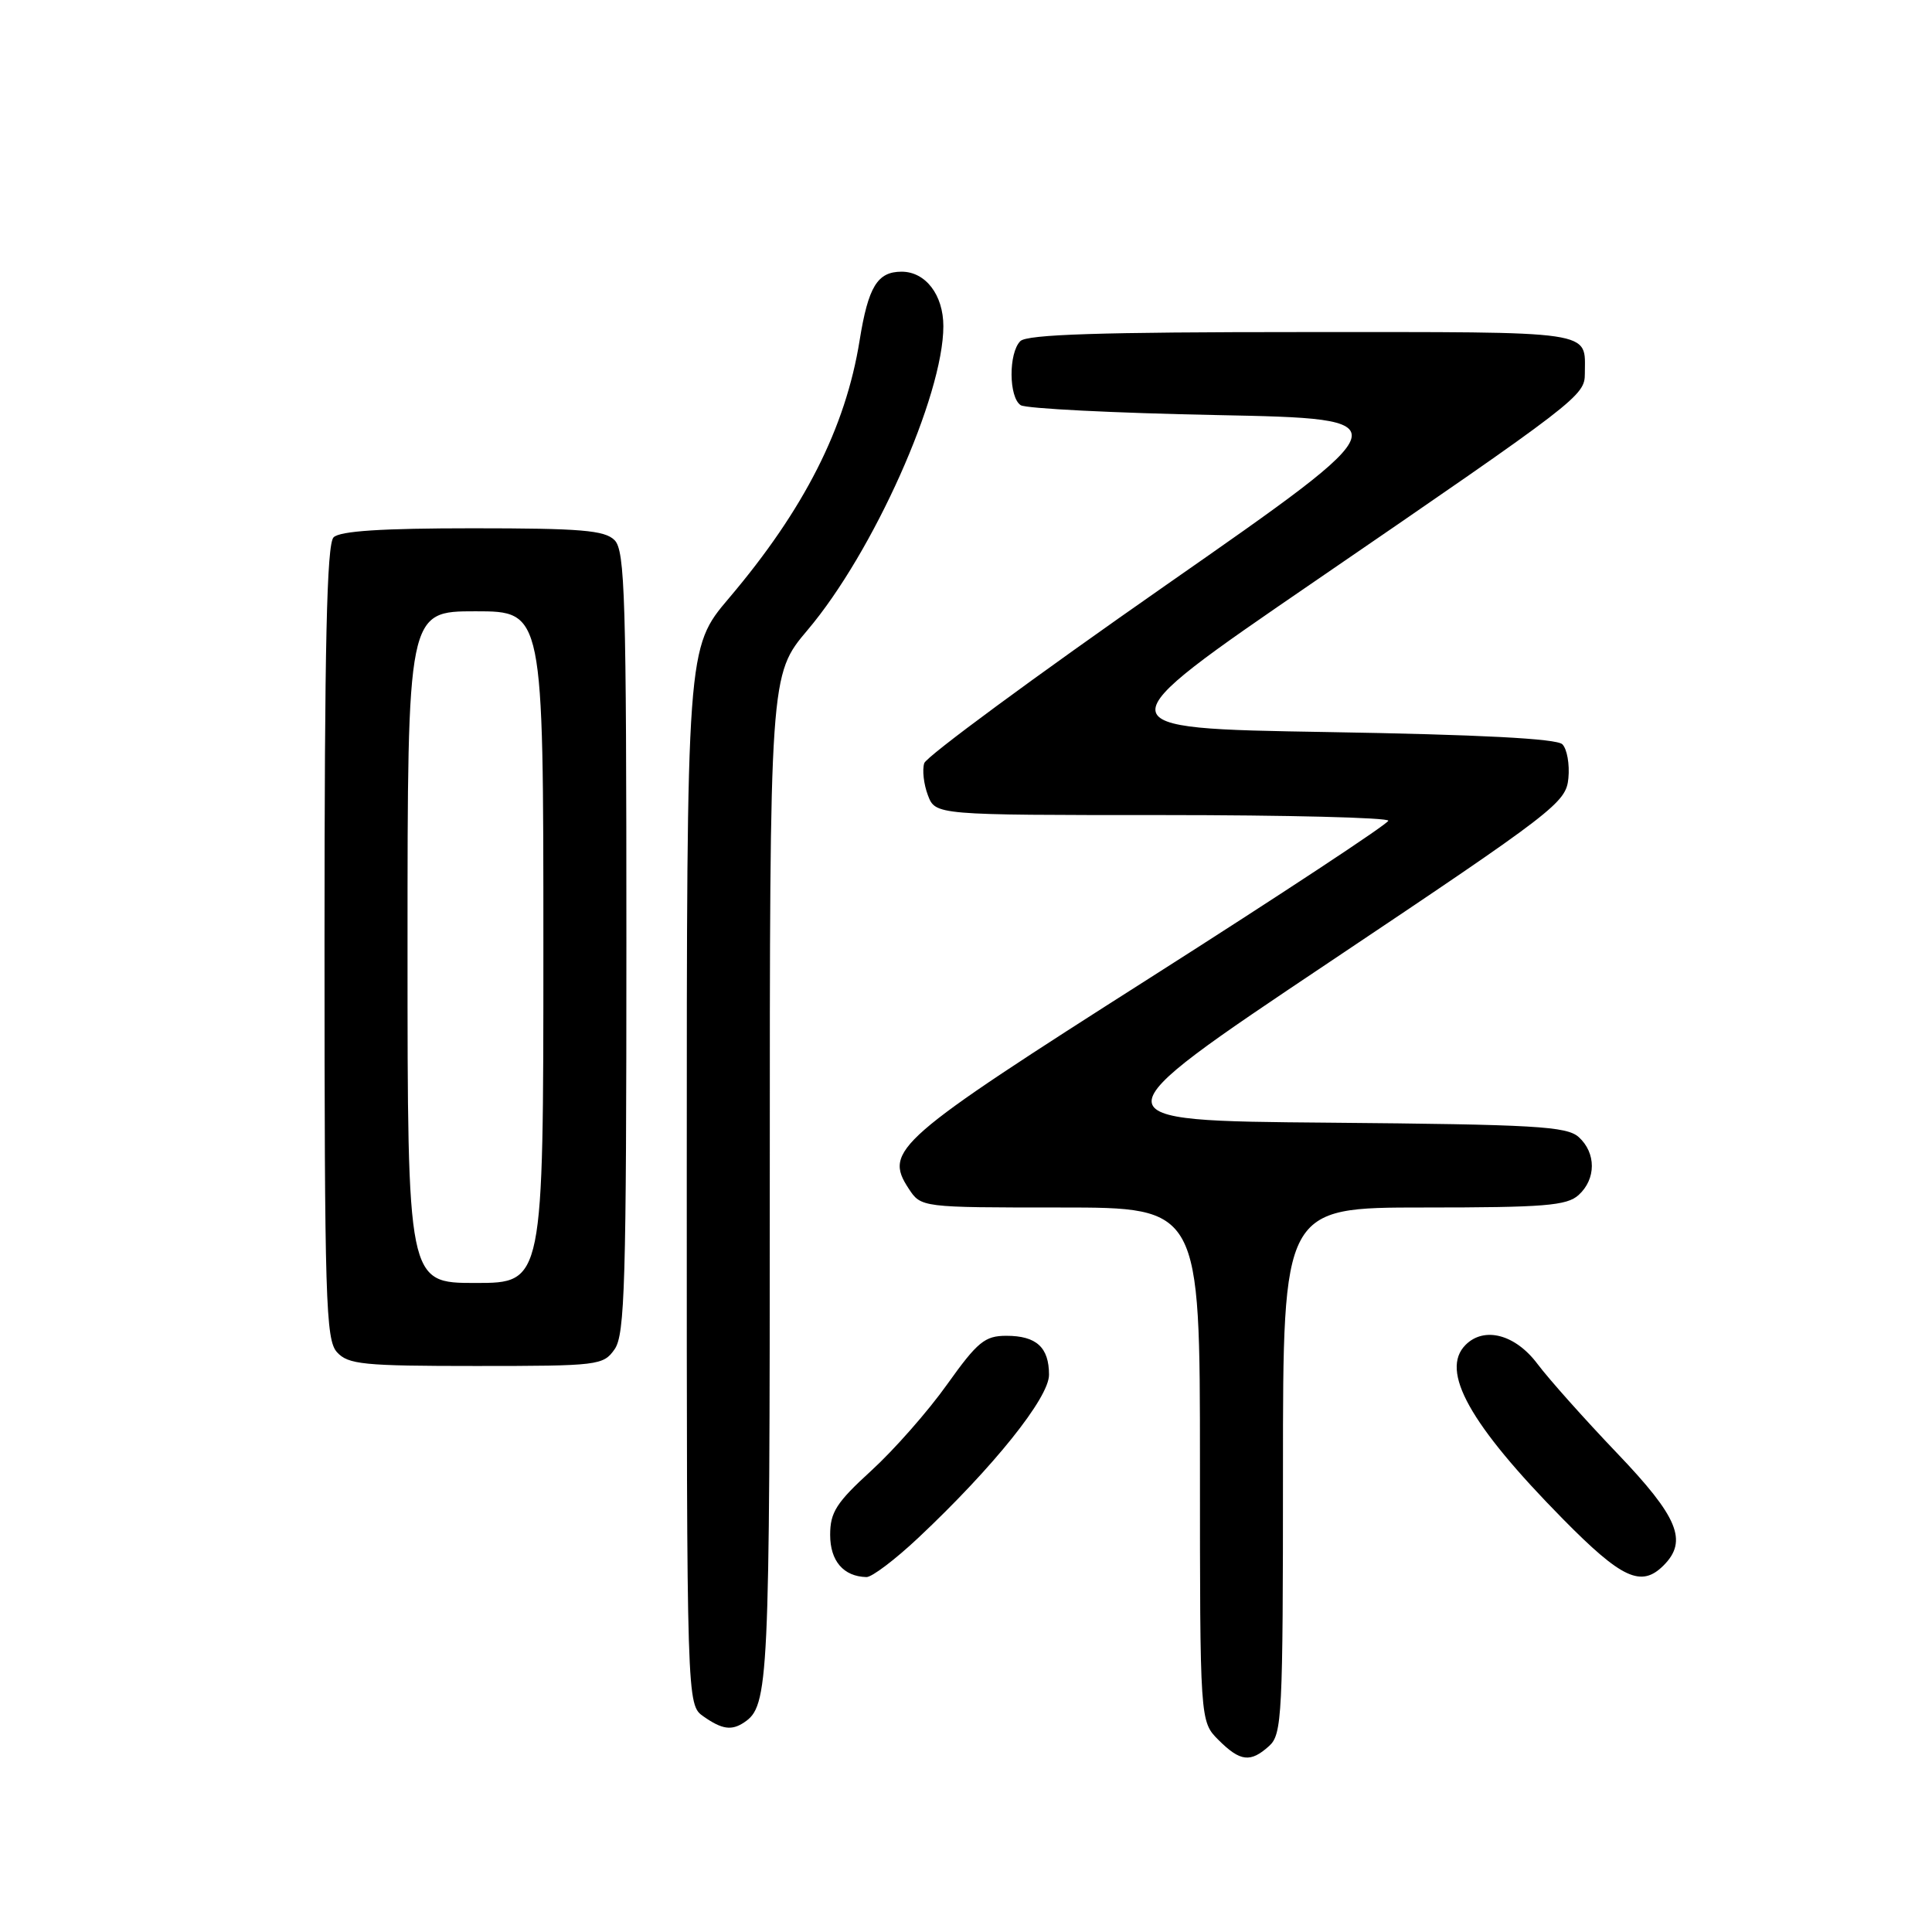 <?xml version="1.0" encoding="UTF-8" standalone="no"?>
<!DOCTYPE svg PUBLIC "-//W3C//DTD SVG 1.1//EN" "http://www.w3.org/Graphics/SVG/1.1/DTD/svg11.dtd" >
<svg xmlns="http://www.w3.org/2000/svg" xmlns:xlink="http://www.w3.org/1999/xlink" version="1.1" viewBox="0 0 256 256">
 <g >
 <path fill="currentColor"
d=" M 168.17 231.35 C 169.88 229.80 170.00 227.33 170.00 194.85 C 170.00 160.00 170.00 160.00 188.67 160.00 C 204.64 160.00 207.61 159.76 209.17 158.35 C 211.51 156.23 211.51 152.77 209.19 150.67 C 207.60 149.24 203.44 149.00 176.07 148.76 C 144.76 148.50 144.76 148.50 176.13 127.50 C 206.13 107.42 207.51 106.35 207.82 103.12 C 208.00 101.27 207.64 99.24 207.02 98.62 C 206.27 97.87 196.12 97.34 175.85 97.00 C 145.80 96.50 145.80 96.50 174.15 77.07 C 209.20 53.05 210.00 52.44 210.00 49.50 C 210.00 43.71 211.95 44.00 172.59 44.00 C 145.78 44.00 136.09 44.31 135.20 45.20 C 133.62 46.78 133.66 52.66 135.25 53.69 C 135.94 54.14 147.66 54.73 161.29 55.00 C 186.08 55.50 186.08 55.50 154.54 77.50 C 137.19 89.60 122.76 100.23 122.47 101.12 C 122.18 102.01 122.40 103.92 122.95 105.37 C 123.95 108.00 123.95 108.00 153.98 108.00 C 170.49 108.00 183.98 108.34 183.96 108.75 C 183.93 109.16 169.77 118.50 152.49 129.50 C 118.71 151.00 117.08 152.42 120.40 157.49 C 122.05 160.00 122.05 160.00 140.52 160.00 C 159.00 160.00 159.00 160.00 159.00 194.05 C 159.00 228.09 159.00 228.09 161.45 230.55 C 164.34 233.43 165.69 233.59 168.17 231.35 Z  M 98.60 228.23 C 101.87 226.05 102.00 223.26 102.00 156.27 C 102.00 89.41 102.00 89.41 107.01 83.48 C 115.72 73.19 125.00 52.41 125.00 43.22 C 125.00 39.08 122.64 36.00 119.47 36.00 C 116.26 36.00 115.05 37.98 113.90 45.13 C 112.04 56.70 106.55 67.52 96.59 79.26 C 91.00 85.85 91.00 85.85 91.00 155.87 C 91.00 225.89 91.00 225.89 93.22 227.44 C 95.67 229.16 96.94 229.34 98.60 228.23 Z  M 121.70 203.75 C 131.62 194.42 139.00 185.22 139.00 182.17 C 139.00 178.53 137.33 177.00 133.35 177.00 C 130.50 177.00 129.54 177.78 125.50 183.44 C 122.98 186.99 118.45 192.13 115.45 194.87 C 110.82 199.10 110.00 200.38 110.00 203.38 C 110.00 206.84 111.77 208.90 114.81 208.97 C 115.53 208.99 118.63 206.64 121.70 203.75 Z  M 220.43 207.43 C 223.68 204.18 222.37 201.02 214.25 192.53 C 209.99 188.07 205.24 182.75 203.71 180.71 C 200.78 176.81 196.67 175.73 194.20 178.20 C 190.77 181.63 194.74 188.73 207.07 201.25 C 214.90 209.20 217.47 210.39 220.43 207.43 Z  M 81.44 178.78 C 82.80 176.84 83.00 170.03 83.00 124.85 C 83.00 79.18 82.82 72.96 81.43 71.57 C 80.12 70.26 76.96 70.00 62.63 70.00 C 50.56 70.00 45.04 70.36 44.20 71.20 C 43.30 72.10 43.00 85.39 43.00 124.87 C 43.00 172.29 43.16 177.52 44.65 179.17 C 46.13 180.80 48.10 181.00 63.10 181.00 C 79.31 181.00 79.94 180.92 81.44 178.78 Z  M 54.00 125.50 C 54.00 81.00 54.00 81.00 63.00 81.00 C 72.00 81.00 72.00 81.00 72.00 125.50 C 72.00 170.00 72.00 170.00 63.00 170.00 C 54.00 170.00 54.00 170.00 54.00 125.50 Z "/>
</g>
</svg>